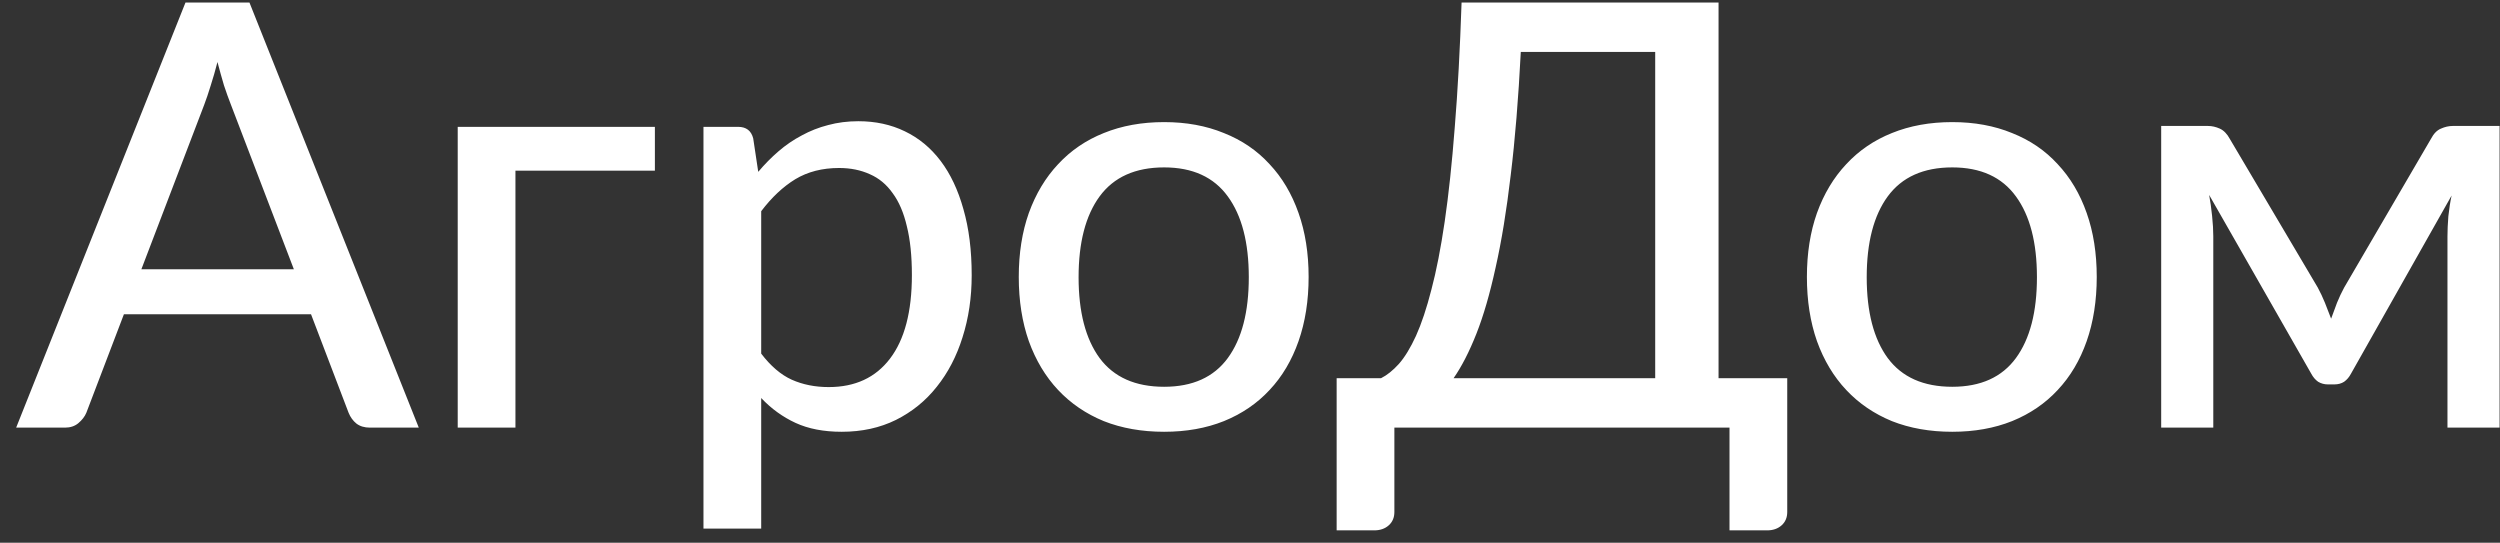 <svg width="152" height="33" viewBox="0 0 152 33" fill="none" xmlns="http://www.w3.org/2000/svg">
<rect x="0" y="0" width="152" height="33" fill="#333333" stroke="none"/>
<path d="M17.866 16.37L14.032 6.344C13.9 6.008 13.762 5.624 13.618 5.192C13.486 4.748 13.354 4.274 13.222 3.77C13.09 4.286 12.952 4.766 12.808 5.21C12.676 5.642 12.544 6.032 12.412 6.38L8.596 16.37H17.866ZM25.462 26H22.492C22.156 26 21.88 25.916 21.664 25.748C21.46 25.58 21.304 25.364 21.196 25.1L18.91 19.106H7.534L5.248 25.1C5.152 25.328 4.99 25.538 4.762 25.73C4.546 25.91 4.276 26 3.952 26H0.982L11.278 0.152H15.166L25.462 26ZM39.817 10.376H31.339V26H27.829V7.712H39.817V10.376ZM46.281 21.5C46.857 22.256 47.475 22.784 48.135 23.084C48.807 23.384 49.557 23.534 50.385 23.534C51.993 23.534 53.235 22.958 54.111 21.806C54.999 20.642 55.443 18.95 55.443 16.73C55.443 15.566 55.341 14.576 55.137 13.76C54.945 12.932 54.657 12.26 54.273 11.744C53.901 11.216 53.439 10.832 52.887 10.592C52.335 10.34 51.711 10.214 51.015 10.214C49.995 10.214 49.107 10.442 48.351 10.898C47.607 11.354 46.917 12.002 46.281 12.842V21.5ZM46.101 10.448C46.485 9.992 46.893 9.578 47.325 9.206C47.769 8.822 48.243 8.498 48.747 8.234C49.251 7.958 49.785 7.748 50.349 7.604C50.925 7.448 51.537 7.37 52.185 7.37C53.229 7.37 54.171 7.574 55.011 7.982C55.863 8.39 56.589 8.99 57.189 9.782C57.789 10.574 58.251 11.552 58.575 12.716C58.911 13.88 59.079 15.218 59.079 16.73C59.079 18.086 58.893 19.346 58.521 20.51C58.161 21.662 57.639 22.664 56.955 23.516C56.283 24.368 55.455 25.04 54.471 25.532C53.499 26.012 52.401 26.252 51.177 26.252C50.085 26.252 49.149 26.072 48.369 25.712C47.589 25.352 46.893 24.848 46.281 24.2V32.138H42.771V7.712H44.877C45.369 7.712 45.675 7.946 45.795 8.414L46.101 10.448ZM70.779 7.424C72.124 7.424 73.335 7.646 74.415 8.09C75.507 8.522 76.431 9.152 77.188 9.98C77.956 10.796 78.543 11.786 78.951 12.95C79.359 14.102 79.564 15.398 79.564 16.838C79.564 18.278 79.359 19.58 78.951 20.744C78.543 21.908 77.956 22.898 77.188 23.714C76.431 24.53 75.507 25.16 74.415 25.604C73.335 26.036 72.124 26.252 70.779 26.252C69.424 26.252 68.2 26.036 67.108 25.604C66.028 25.16 65.103 24.53 64.335 23.714C63.568 22.898 62.974 21.908 62.553 20.744C62.145 19.58 61.941 18.278 61.941 16.838C61.941 15.398 62.145 14.102 62.553 12.95C62.974 11.786 63.568 10.796 64.335 9.98C65.103 9.152 66.028 8.522 67.108 8.09C68.2 7.646 69.424 7.424 70.779 7.424ZM70.779 23.516C72.507 23.516 73.797 22.934 74.65 21.77C75.501 20.606 75.927 18.968 75.927 16.856C75.927 14.744 75.501 13.106 74.65 11.942C73.797 10.766 72.507 10.178 70.779 10.178C69.028 10.178 67.719 10.766 66.856 11.942C66.004 13.106 65.578 14.744 65.578 16.856C65.578 18.968 66.004 20.606 66.856 21.77C67.719 22.934 69.028 23.516 70.779 23.516ZM100.636 22.994V3.158H92.464C92.32 5.99 92.116 8.486 91.852 10.646C91.6 12.794 91.294 14.666 90.934 16.262C90.586 17.858 90.196 19.202 89.764 20.294C89.332 21.386 88.87 22.286 88.378 22.994H100.636ZM108.664 22.994V31.13C108.664 31.466 108.55 31.736 108.322 31.94C108.094 32.144 107.8 32.246 107.44 32.246H105.154V26H84.778V31.13C84.778 31.466 84.664 31.736 84.436 31.94C84.208 32.144 83.914 32.246 83.554 32.246H81.268V22.994H83.968C84.328 22.814 84.688 22.526 85.048 22.13C85.408 21.722 85.756 21.152 86.092 20.42C86.428 19.676 86.74 18.74 87.028 17.612C87.328 16.484 87.598 15.104 87.838 13.472C88.078 11.828 88.282 9.914 88.45 7.73C88.63 5.534 88.768 3.008 88.864 0.152H104.488V22.994H108.664ZM118.698 7.424C120.042 7.424 121.254 7.646 122.334 8.09C123.426 8.522 124.35 9.152 125.106 9.98C125.874 10.796 126.462 11.786 126.87 12.95C127.278 14.102 127.482 15.398 127.482 16.838C127.482 18.278 127.278 19.58 126.87 20.744C126.462 21.908 125.874 22.898 125.106 23.714C124.35 24.53 123.426 25.16 122.334 25.604C121.254 26.036 120.042 26.252 118.698 26.252C117.342 26.252 116.118 26.036 115.026 25.604C113.946 25.16 113.022 24.53 112.254 23.714C111.486 22.898 110.892 21.908 110.472 20.744C110.064 19.58 109.86 18.278 109.86 16.838C109.86 15.398 110.064 14.102 110.472 12.95C110.892 11.786 111.486 10.796 112.254 9.98C113.022 9.152 113.946 8.522 115.026 8.09C116.118 7.646 117.342 7.424 118.698 7.424ZM118.698 23.516C120.426 23.516 121.716 22.934 122.568 21.77C123.42 20.606 123.846 18.968 123.846 16.856C123.846 14.744 123.42 13.106 122.568 11.942C121.716 10.766 120.426 10.178 118.698 10.178C116.946 10.178 115.638 10.766 114.774 11.942C113.922 13.106 113.496 14.744 113.496 16.856C113.496 18.968 113.922 20.606 114.774 21.77C115.638 22.934 116.946 23.516 118.698 23.516ZM151.974 7.658V26H148.806V14.372C148.806 14.012 148.824 13.604 148.86 13.148C148.908 12.692 148.974 12.272 149.058 11.888L142.938 22.724C142.83 22.928 142.692 23.09 142.524 23.21C142.356 23.318 142.158 23.372 141.93 23.372H141.534C141.318 23.372 141.12 23.318 140.94 23.21C140.772 23.09 140.634 22.928 140.526 22.724L134.316 11.852C134.388 12.236 134.448 12.662 134.496 13.13C134.544 13.586 134.568 14 134.568 14.372V26H131.4V7.658H134.244C134.484 7.658 134.724 7.712 134.964 7.82C135.204 7.928 135.408 8.138 135.576 8.45L140.922 17.486C141.078 17.774 141.222 18.08 141.354 18.404C141.486 18.728 141.612 19.052 141.732 19.376C141.852 19.052 141.972 18.728 142.092 18.404C142.224 18.08 142.368 17.774 142.524 17.486L147.798 8.45C147.966 8.126 148.17 7.916 148.41 7.82C148.65 7.712 148.89 7.658 149.13 7.658H151.974Z" fill="white"/>
</svg>
